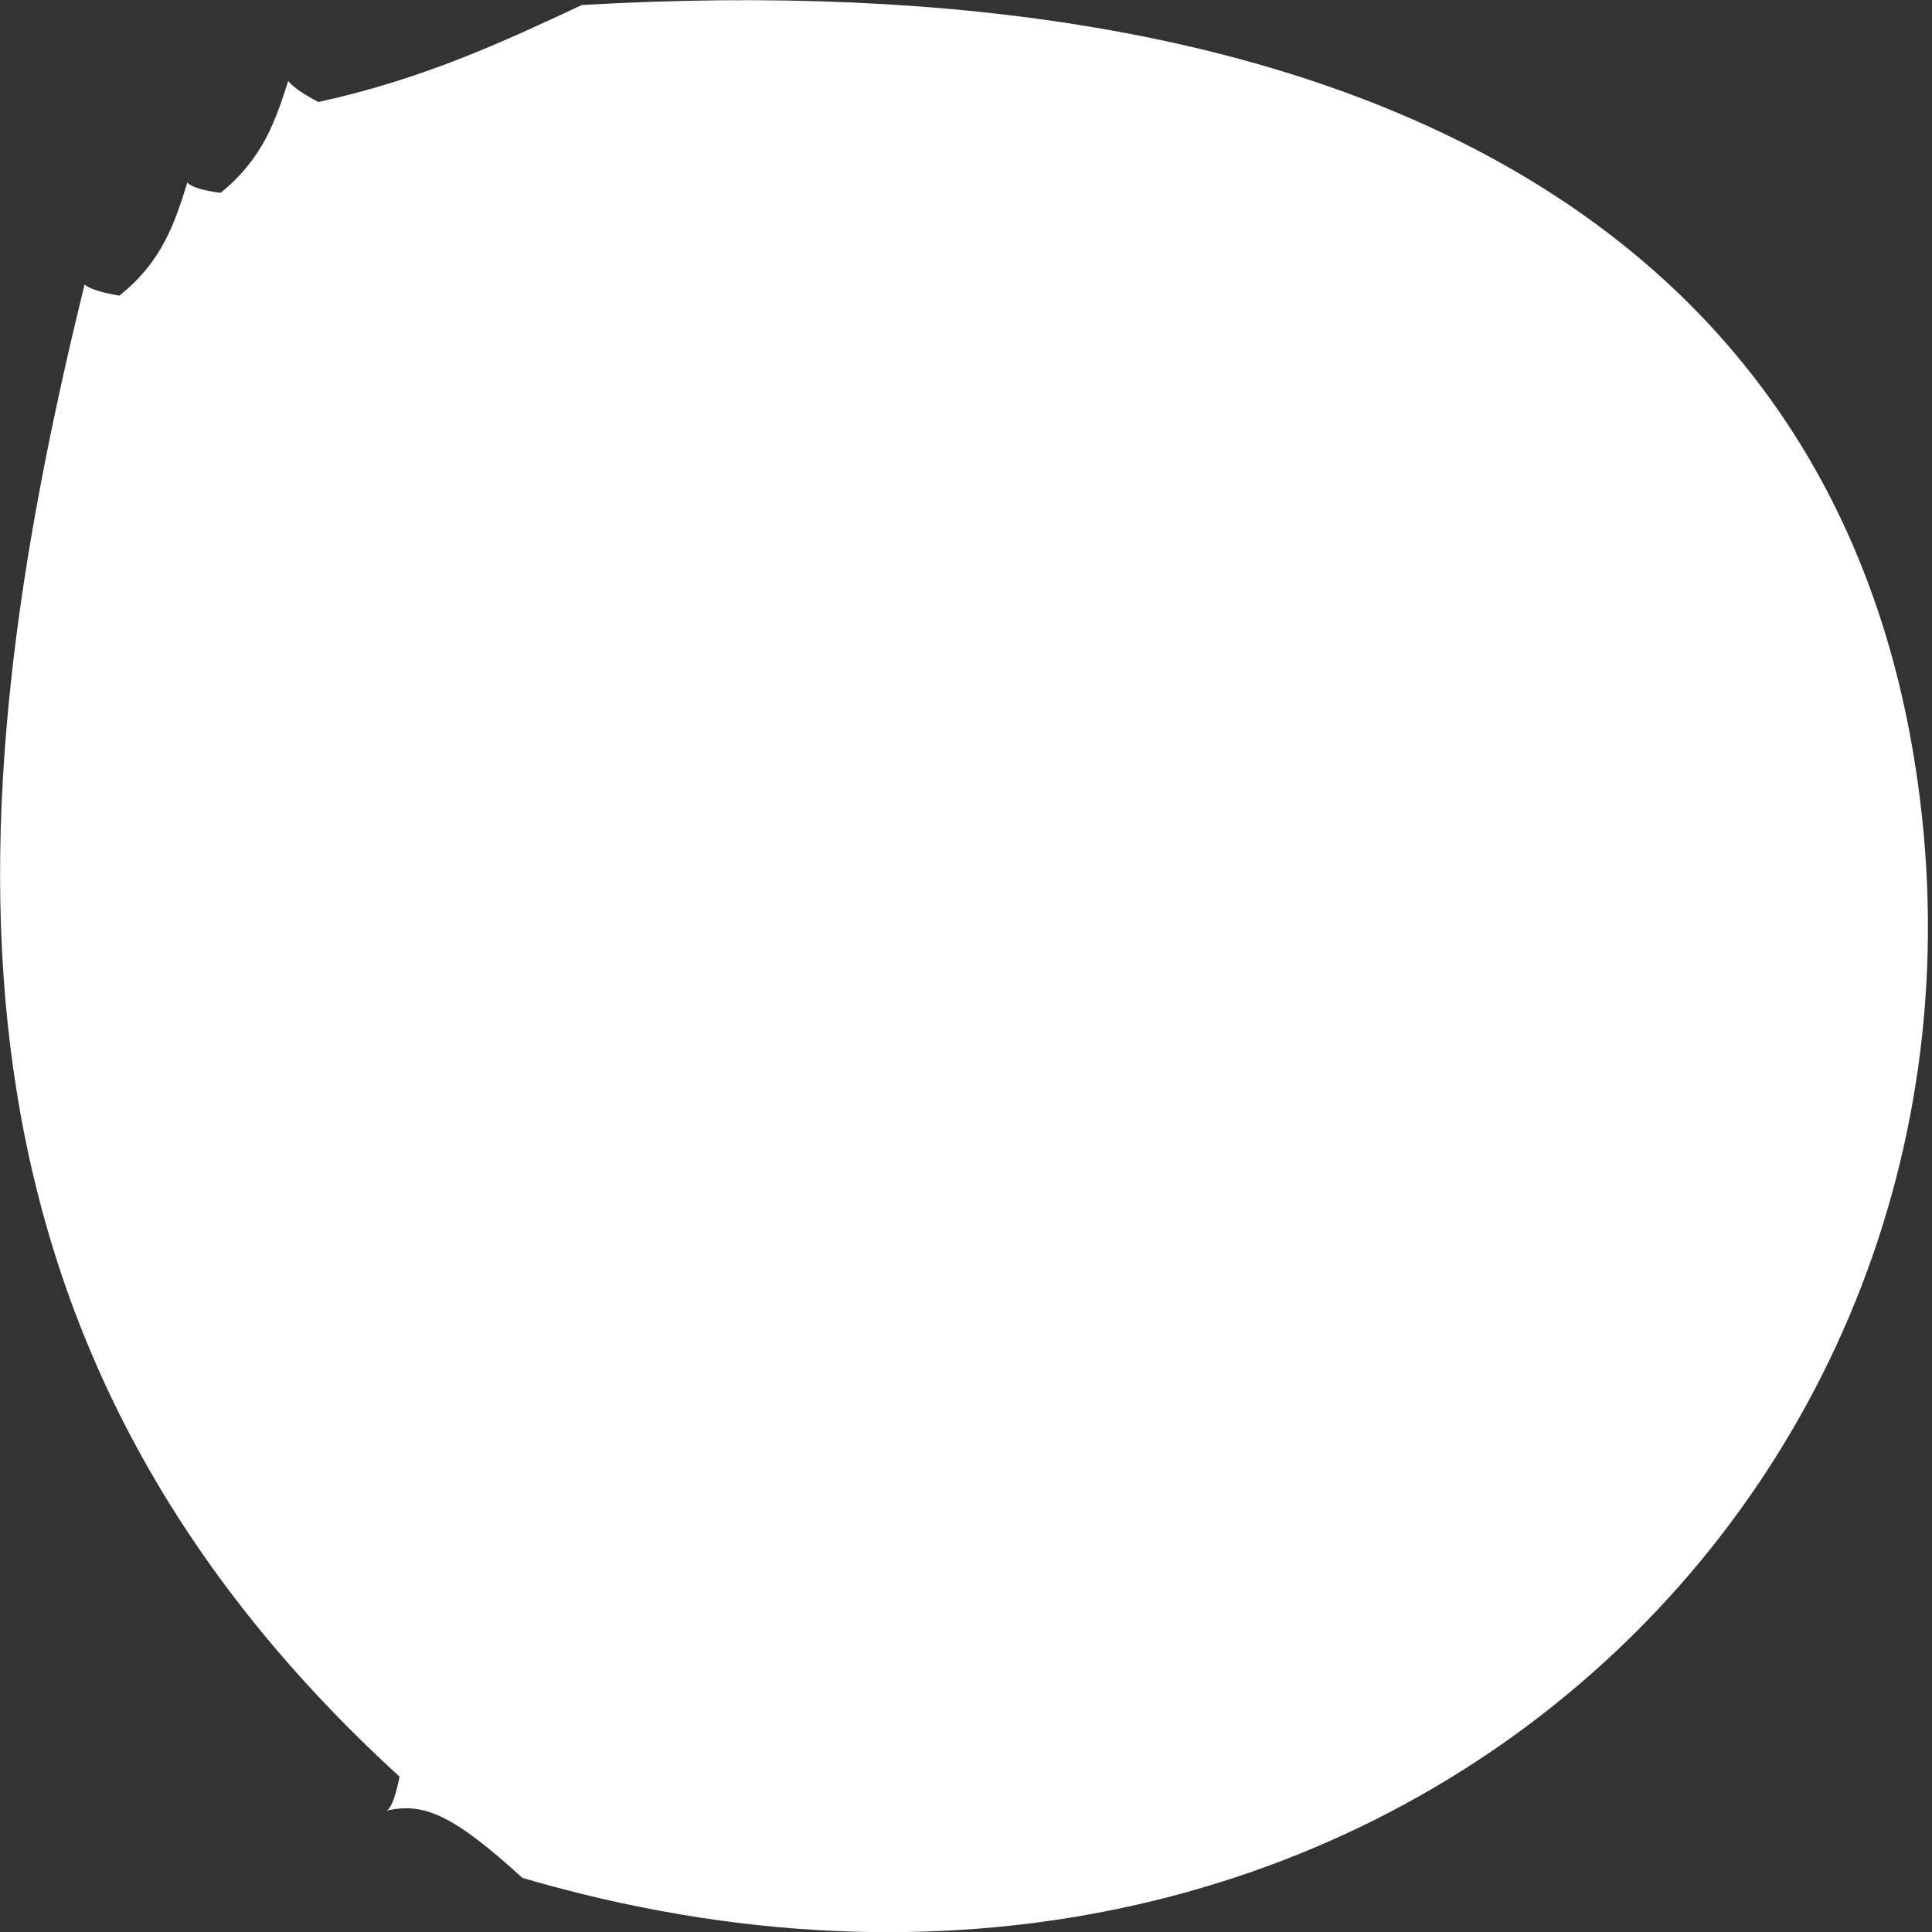 <svg width="5" height="5" viewBox="0 0 5 5" fill="none" xmlns="http://www.w3.org/2000/svg">
<rect x="0" y="0" width="5" height="5" fill="#333333" stroke="none"/>
<path d="M1.506 0.013C3.474 -0.101 4.687 0.565 4.941 1.891C5.305 3.798 3.572 5.51 1.352 4.86C1.172 4.696 1.097 4.664 1 4.686C1 4.686 1.017 4.685 1.034 4.598C-0.202 3.468 -0.124 2.131 0.219 0.736C0.219 0.736 0.23 0.752 0.309 0.765C0.421 0.676 0.453 0.574 0.485 0.472C0.485 0.472 0.492 0.489 0.571 0.499C0.682 0.409 0.714 0.309 0.746 0.209C0.746 0.209 0.755 0.228 0.824 0.264C1.098 0.204 1.302 0.108 1.506 0.013Z" fill="white"/>
</svg>
